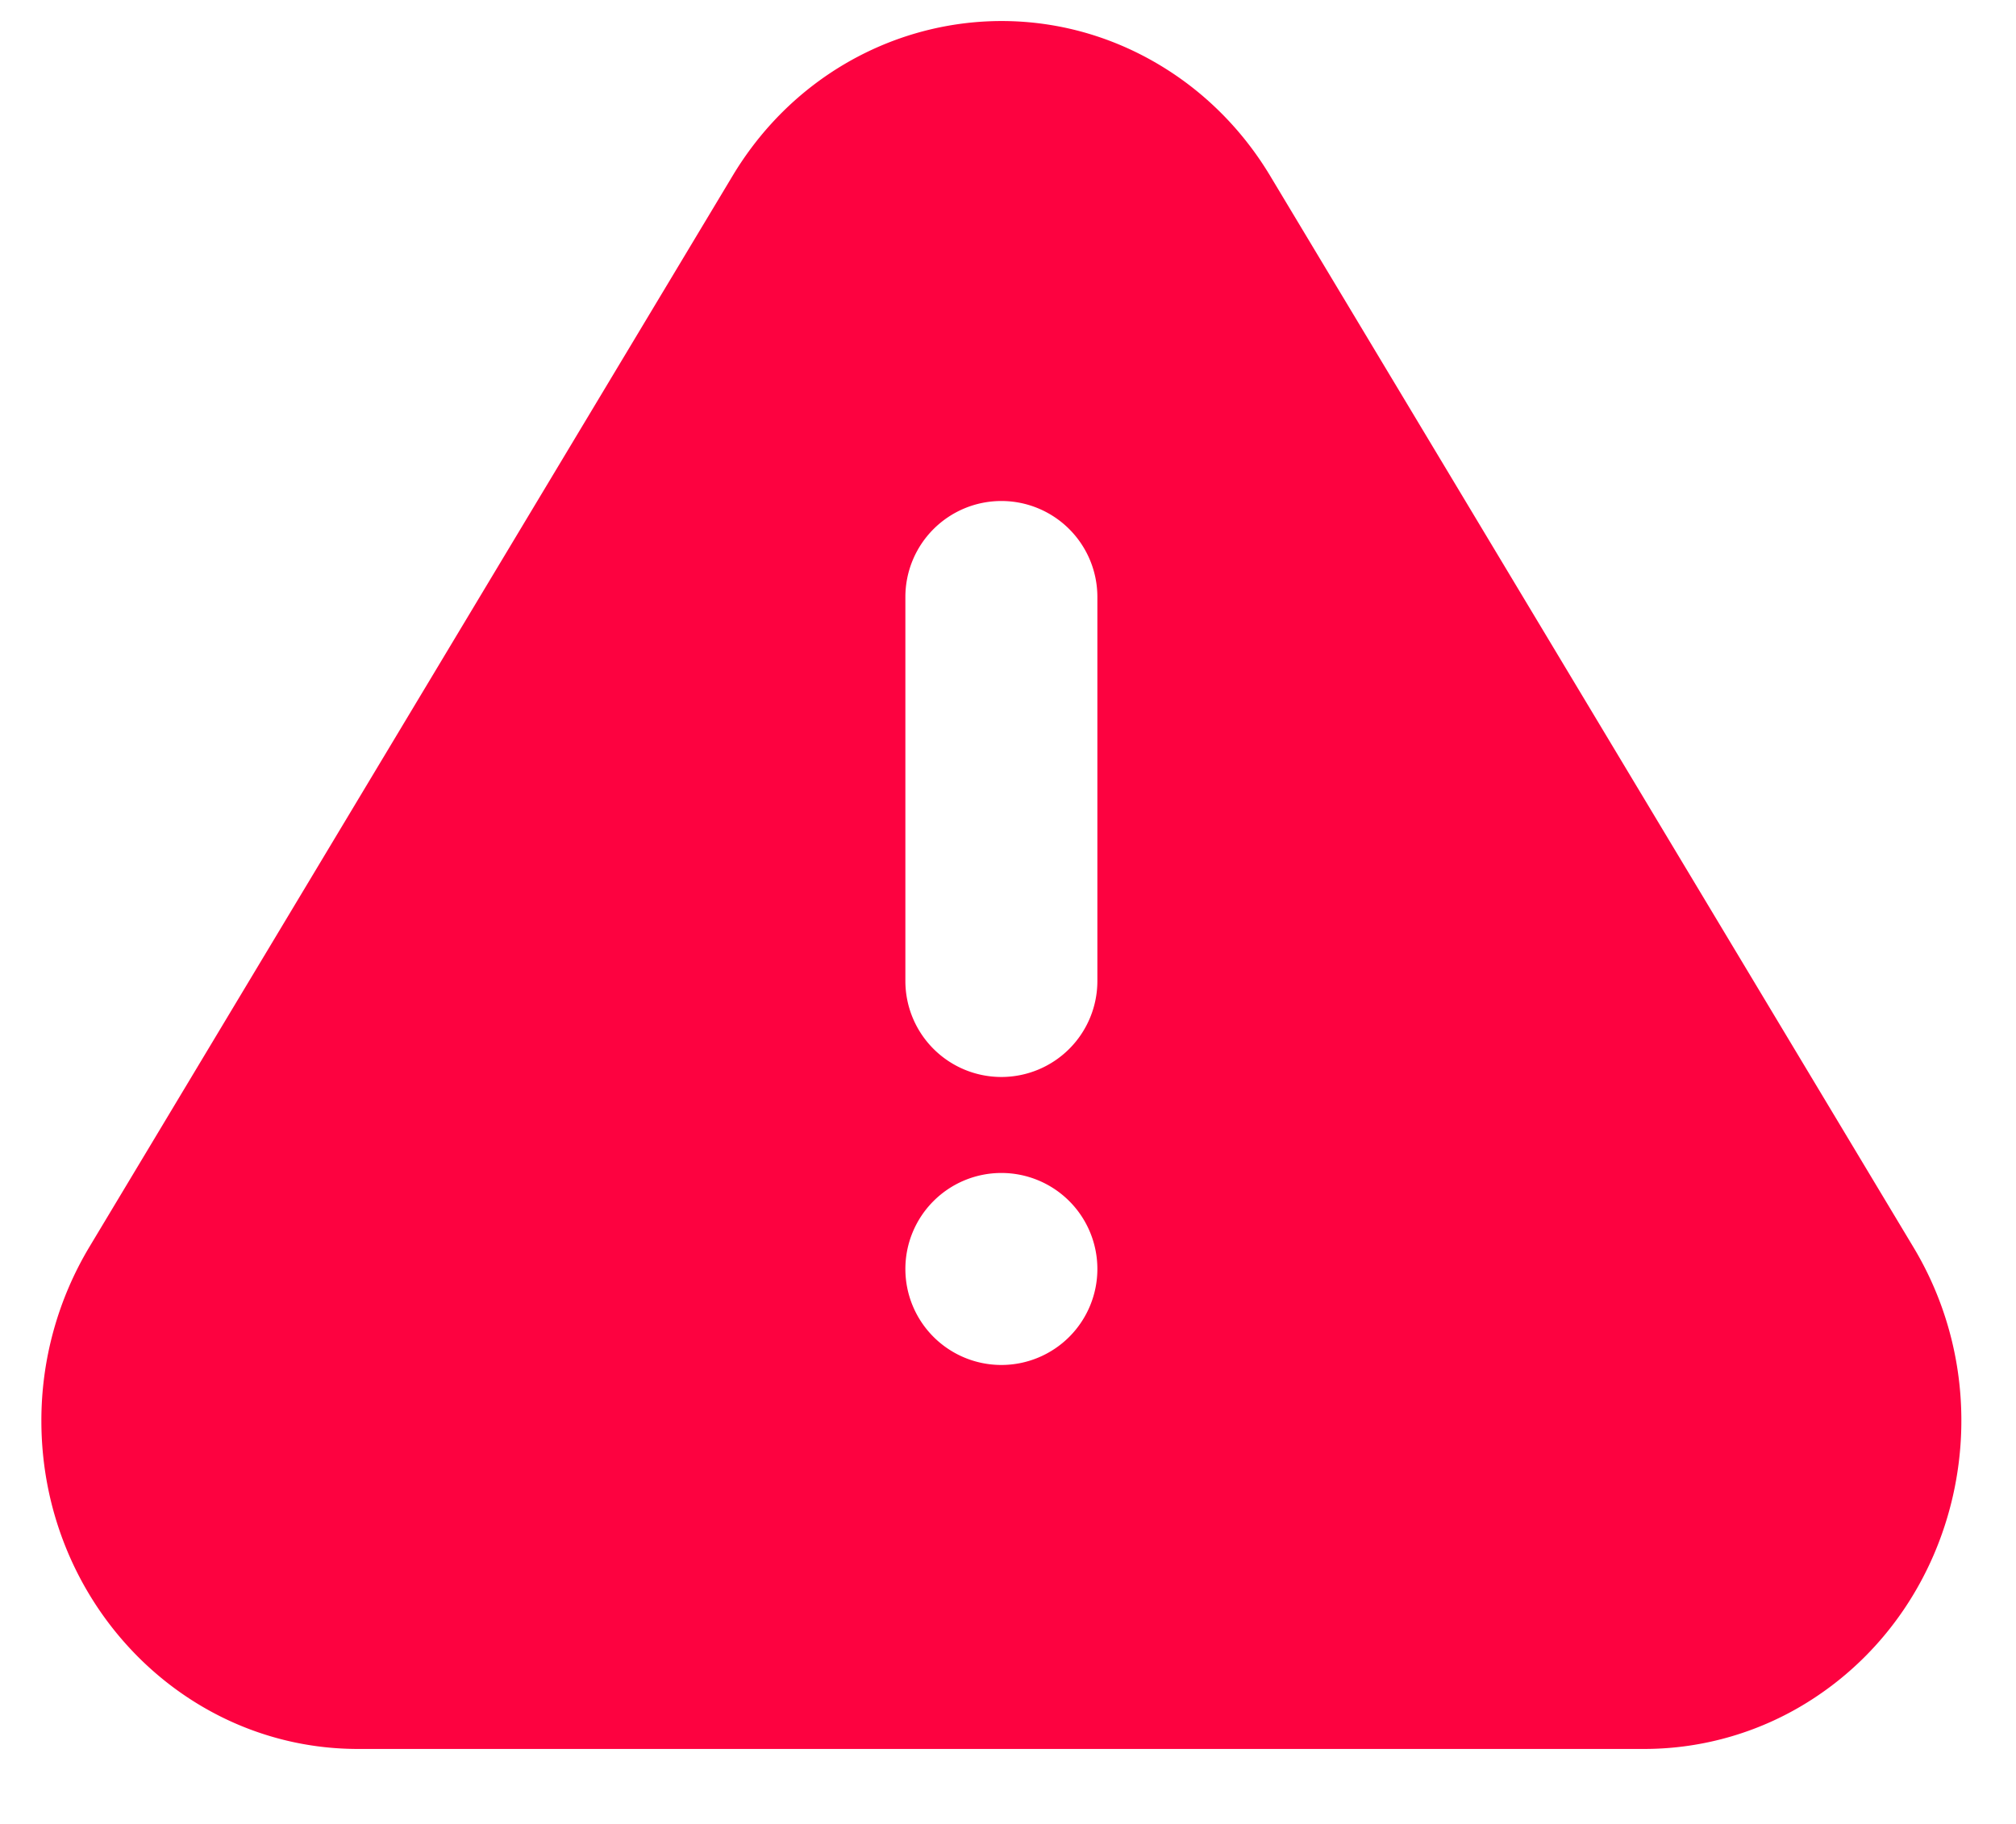 <svg xmlns="http://www.w3.org/2000/svg" width="21" height="19" fill="none" xmlns:v="https://vecta.io/nano"><path d="M13.231 1.832l6.701 11.161c.963 1.603.49 3.712-1.057 4.71-.519.336-1.125.515-1.743.516H3.729c-1.821 0-3.298-1.53-3.298-3.419a3.52 3.52 0 0 1 .498-1.807L7.631 1.832C8.593.229 10.627-.262 12.174.736c.428.276.79.651 1.057 1.096zm-2.8 12.387a1 1 0 0 0 1-1 1 1 0 0 0-1-1 1 1 0 0 0-1 1 1 1 0 0 0 1 1zm0-9a1 1 0 0 0-1 1v4a1 1 0 0 0 1 1 1 1 0 0 0 1-1v-4a1 1 0 0 0-1-1z" fill="#fd0240"/></svg>